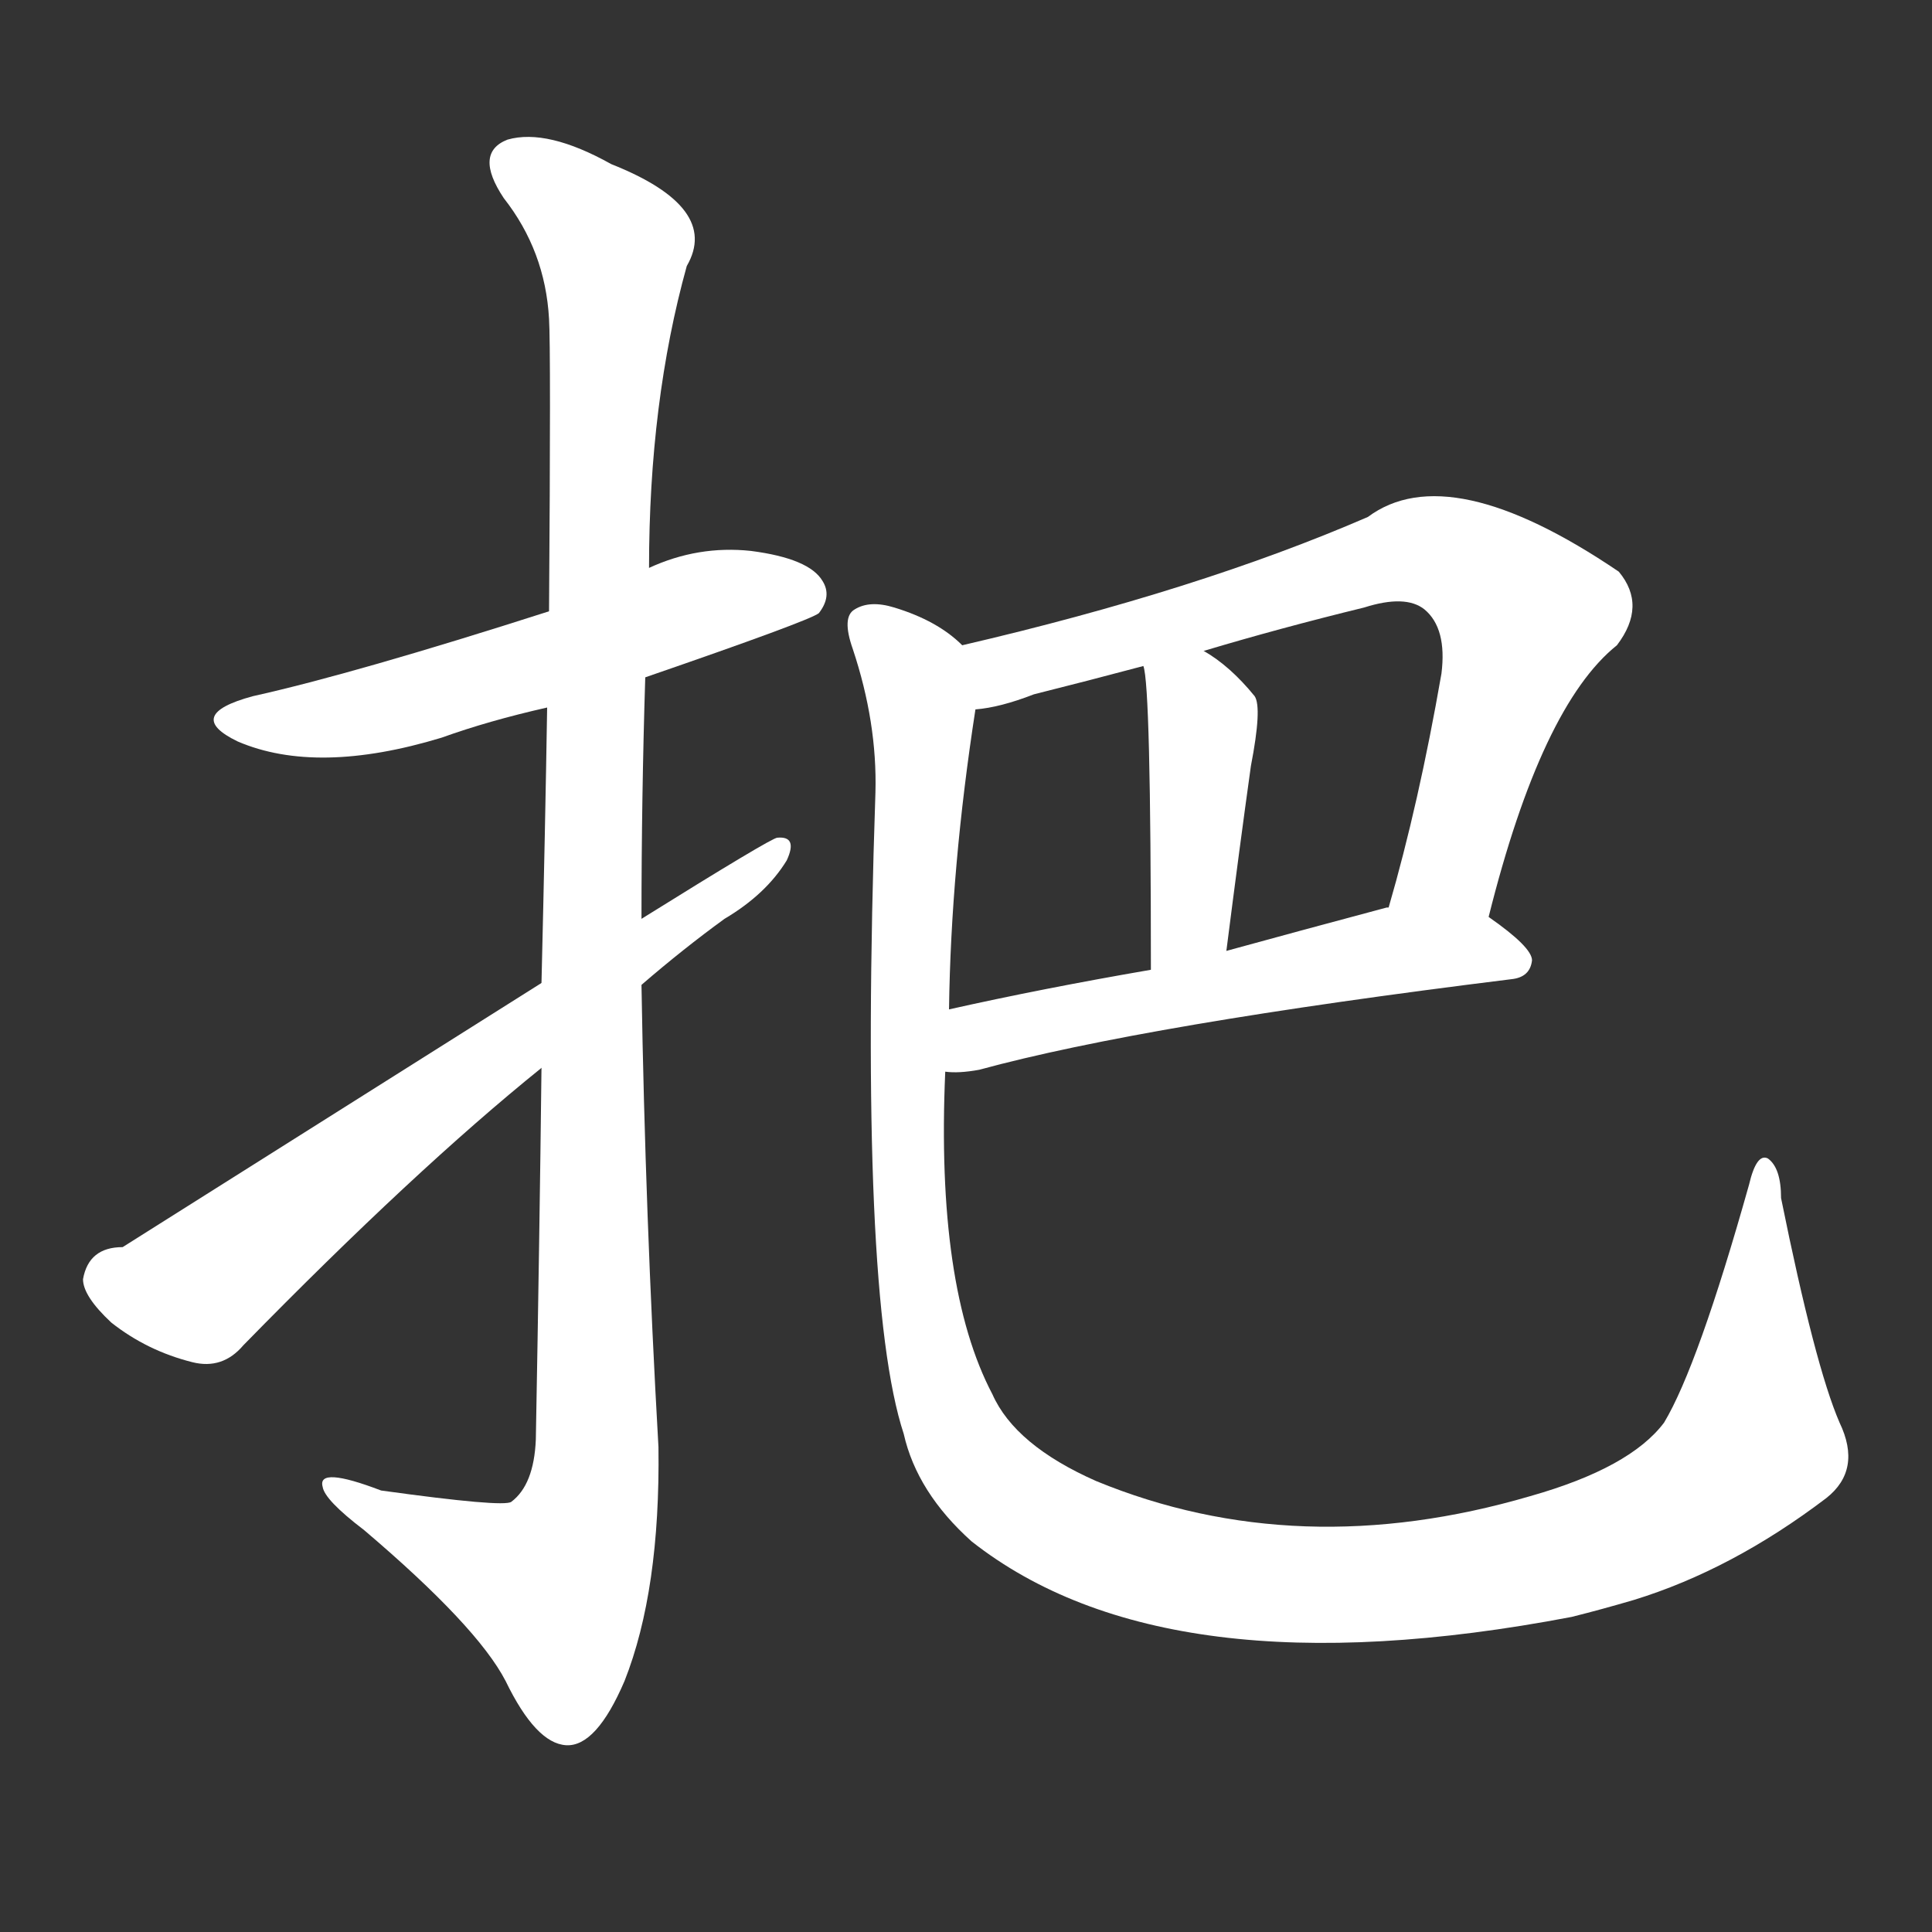 <svg version="1.1" viewBox="0 0 1024 1024" xmlns="http://www.w3.org/2000/svg">
  <rect x="0" y="0" width="1024" height="1024" fill="#333333" stroke="none"/>
  <g transform="scale(1, -1) translate(0, -900)">
    <style type="text/css">
        .stroke1 {fill: #FFFFFF;}
        .stroke2 {fill: #FFFFFF;}
        .stroke3 {fill: #FFFFFF;}
        .stroke4 {fill: #FFFFFF;}
        .stroke5 {fill: #FFFFFF;}
        .stroke6 {fill: #FFFFFF;}
        .stroke7 {fill: #FFFFFF;}
        .stroke8 {fill: #FFFFFF;}
        .stroke9 {fill: #FFFFFF;}
        .stroke10 {fill: #FFFFFF;}
        .stroke11 {fill: #FFFFFF;}
        .stroke12 {fill: #FFFFFF;}
        .stroke13 {fill: #FFFFFF;}
        .stroke14 {fill: #FFFFFF;}
        .stroke15 {fill: #FFFFFF;}
        .stroke16 {fill: #FFFFFF;}
        .stroke17 {fill: #FFFFFF;}
        .stroke18 {fill: #FFFFFF;}
        .stroke19 {fill: #FFFFFF;}
        .stroke20 {fill: #FFFFFF;}
        text {
            font-family: Helvetica;
            font-size: 50px;
            fill: #FFFFFF;}
            paint-order: stroke;
            stroke: #000000;
            stroke-width: 4px;
            stroke-linecap: butt;
            stroke-linejoin: miter;
            font-weight: 800;
        }
    </style>

    <path d="M 342 541 Q 429 571 434 575 Q 441 584 436 592 Q 429 604 398 608 Q 370 611 344 599 L 291 576 Q 188 543 134 531 Q 97 521 126 507 Q 168 489 234 509 Q 259 518 290 525 L 342 541 Z" class="stroke1"/>
    <path d="M 287 334 Q 286 246 284 137 Q 283 113 271 104 Q 267 101 202 110 Q 168 123 171 112 Q 172 105 193 89 Q 253 38 268 9 Q 284 -24 300 -25 Q 316 -26 331 9 Q 350 57 349 133 Q 342 256 340 378 L 340 413 Q 340 477 342 541 L 344 599 Q 344 687 364 759 Q 382 790 324 813 Q 290 832 269 826 Q 251 819 267 795 Q 289 767 291 731 Q 292 715 291 576 L 290 525 Q 289 462 287 379 L 287 334 Z" class="stroke2"/>
    <path d="M 287 379 Q 76 246 65 239 Q 47 239 44 222 Q 44 213 59 199 Q 78 184 102 178 Q 118 174 129 187 Q 220 280 287 334 L 340 378 Q 362 397 384 413 Q 406 426 417 444 Q 423 457 412 456 Q 409 456 340 413 L 287 379 Z" class="stroke3"/>
    <path d="M 789 414 Q 817 526 857 558 Q 873 579 858 597 Q 768 658 725 626 Q 635 587 510 558 C 481 551 487 519 517 524 Q 530 525 548 532 Q 576 539 606 547 L 638 555 Q 678 567 723 578 Q 745 585 755 577 Q 767 567 764 543 Q 752 474 736 419 C 728 390 781 385 789 414 Z" class="stroke4"/>
    <path d="M 606 547 Q 610 537 610 386 C 610 356 646 366 650 396 Q 657 451 663 494 Q 669 525 665 531 Q 652 547 638 555 C 613 571 601 577 606 547 Z" class="stroke5"/>
    <path d="M 501 332 Q 508 331 519 333 Q 607 357 801 381 Q 811 382 812 391 Q 812 398 789 414 C 771 427 765 426 736 419 L 735 419 Q 690 407 650 396 L 610 386 Q 552 376 503 365 C 474 359 471 332 501 332 Z" class="stroke6"/>
    <path d="M 975 146 Q 962 176 944 265 Q 944 281 937 286 Q 931 289 927 272 Q 900 176 882 146 Q 864 122 811 107 Q 688 71 581 115 Q 538 134 526 161 Q 496 218 501 332 L 503 365 Q 504 440 517 524 C 521 551 521 551 510 558 Q 497 571 474 578 Q 461 582 453 577 Q 446 573 452 556 Q 465 517 464 480 Q 455 213 479 140 Q 486 109 515 83 Q 618 2 833 43 Q 849 47 866 52 Q 918 68 968 106 Q 987 121 975 146 Z" class="stroke7"/>
</g></svg>